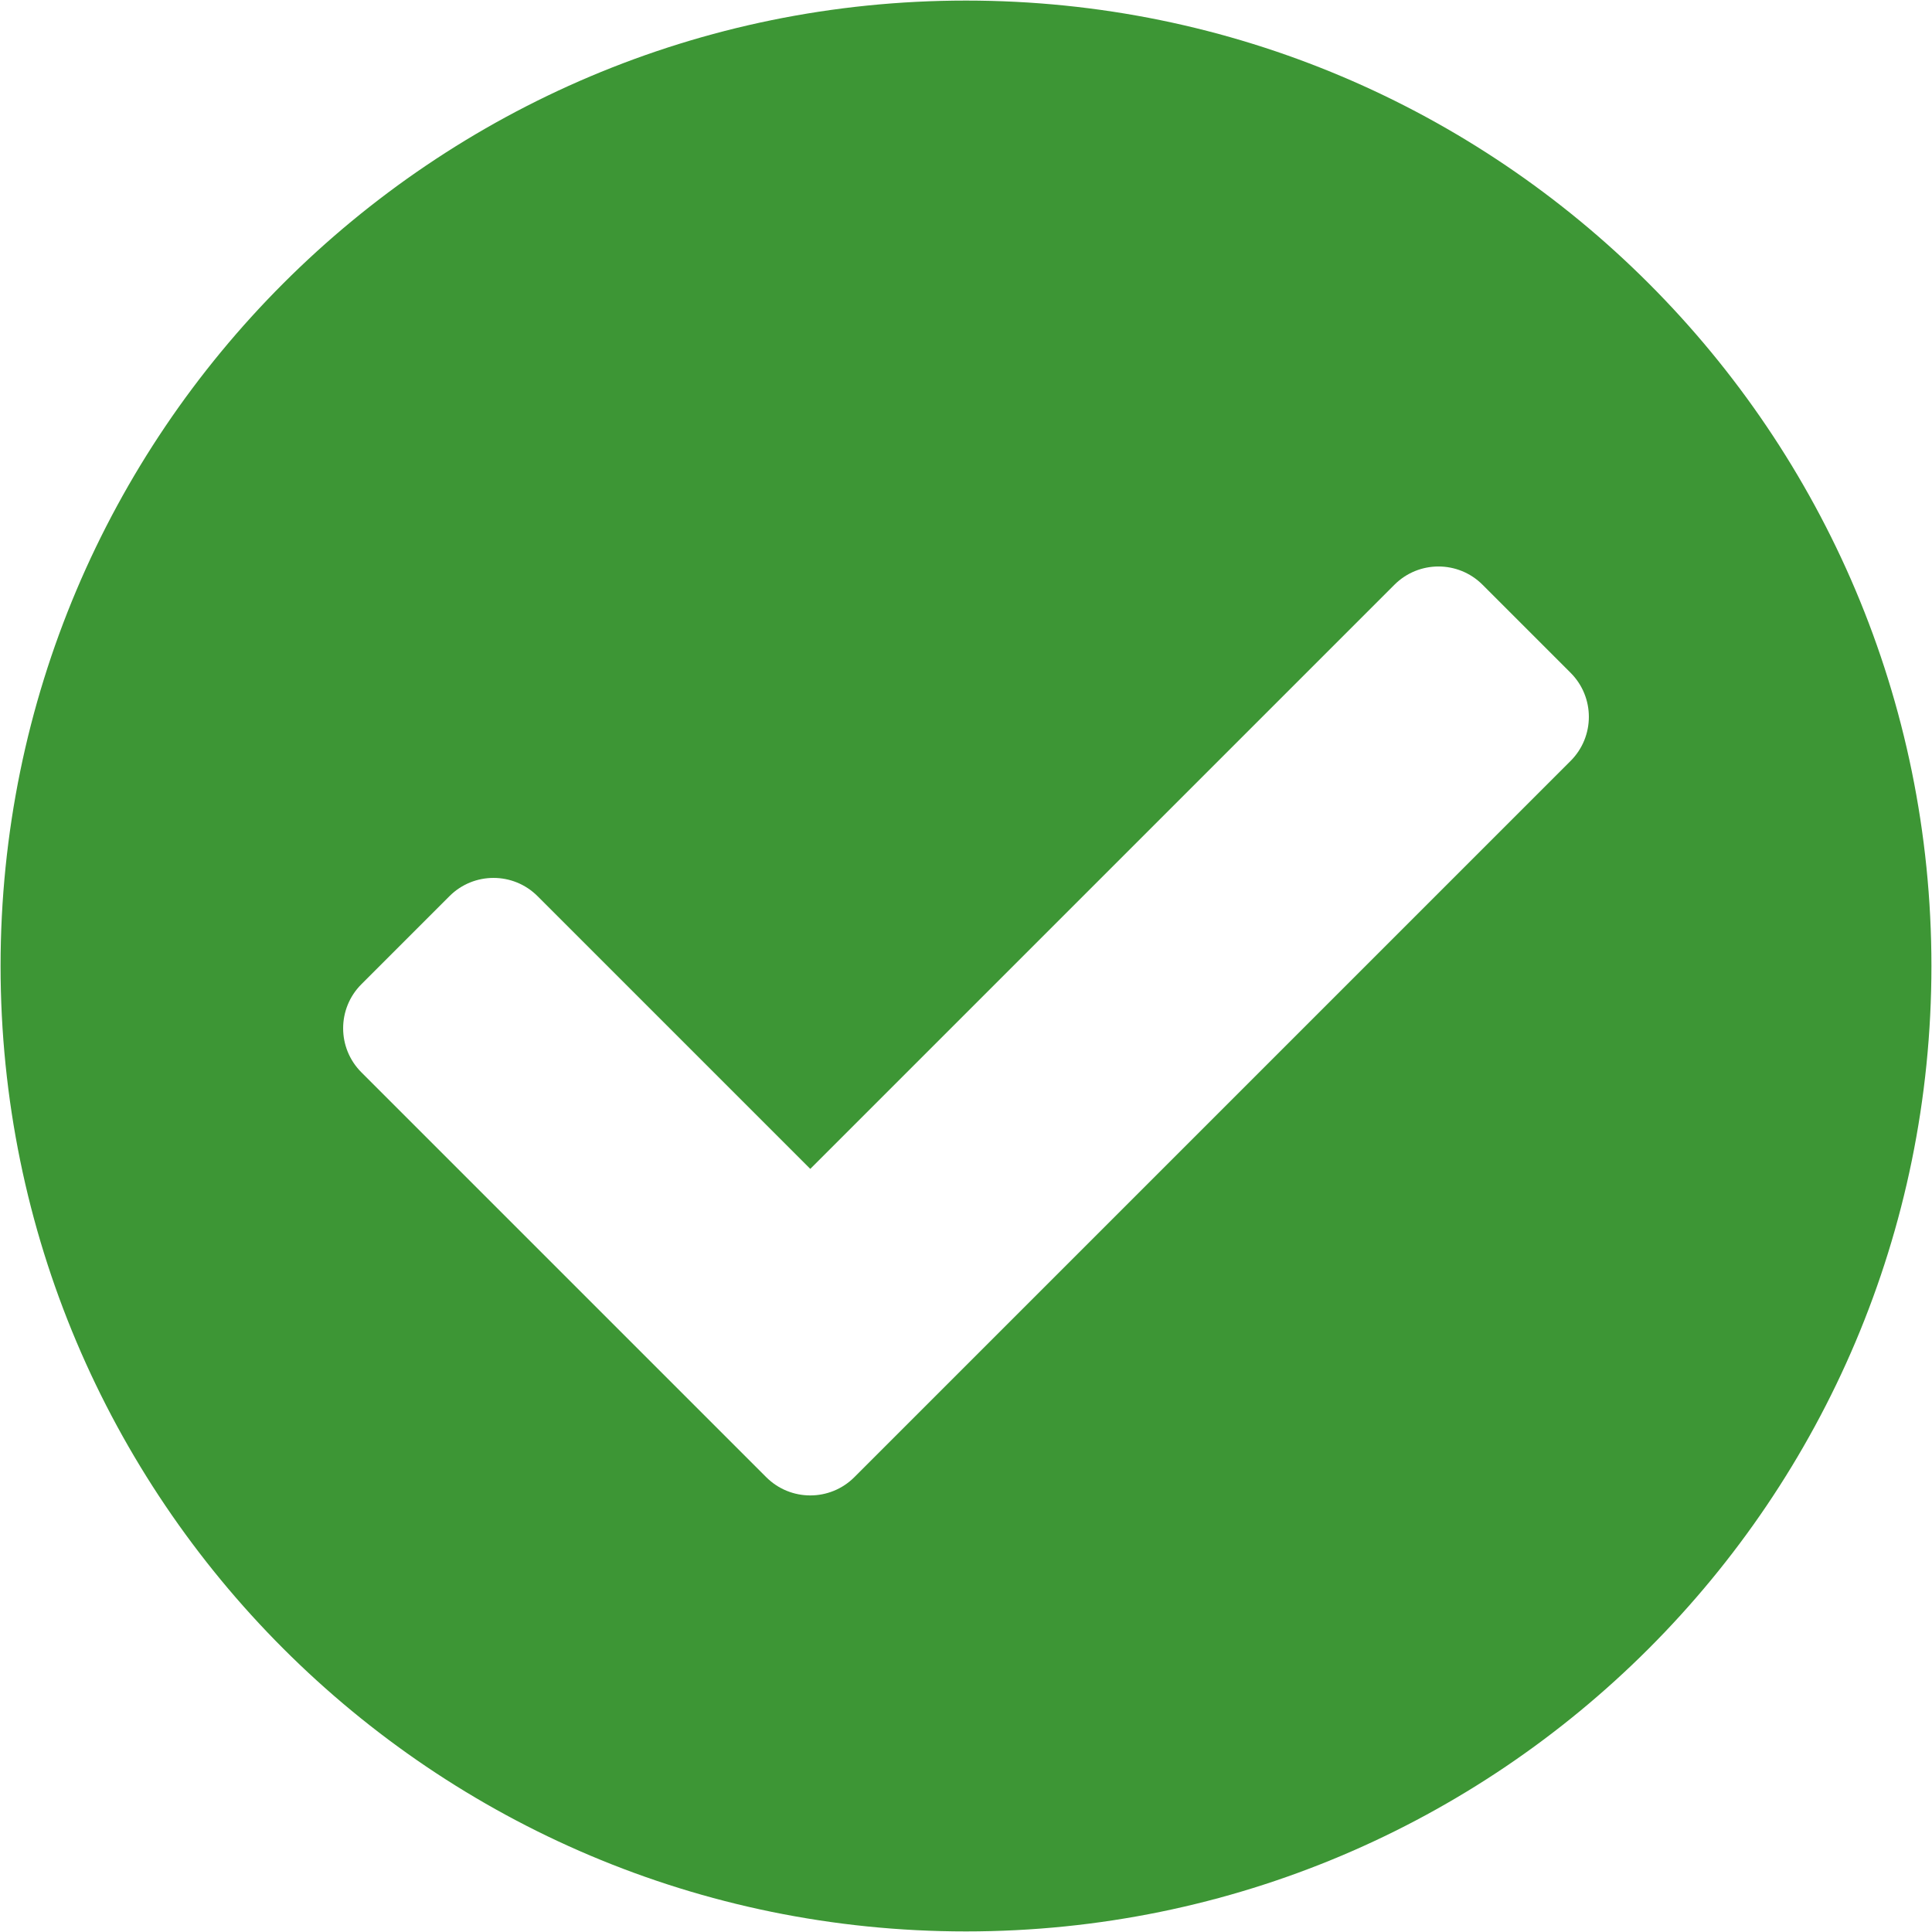 <svg width="316" height="316" viewBox="0 0 316 316" fill="none" xmlns="http://www.w3.org/2000/svg">
<path d="M315.906 158C315.906 245.209 245.209 315.906 158 315.906C70.79 315.906 0.094 245.209 0.094 158C0.094 70.79 70.79 0.094 158 0.094C245.209 0.094 315.906 70.79 315.906 158ZM139.735 241.61L256.891 124.454C260.87 120.476 260.87 114.025 256.891 110.047L242.484 95.64C238.506 91.661 232.055 91.661 228.077 95.64L132.531 191.185L87.923 146.577C83.945 142.598 77.495 142.598 73.516 146.577L59.109 160.984C55.13 164.962 55.13 171.412 59.109 175.391L125.327 241.609C129.306 245.588 135.756 245.588 139.735 241.61Z" fill="#3D9635"/>
</svg>
